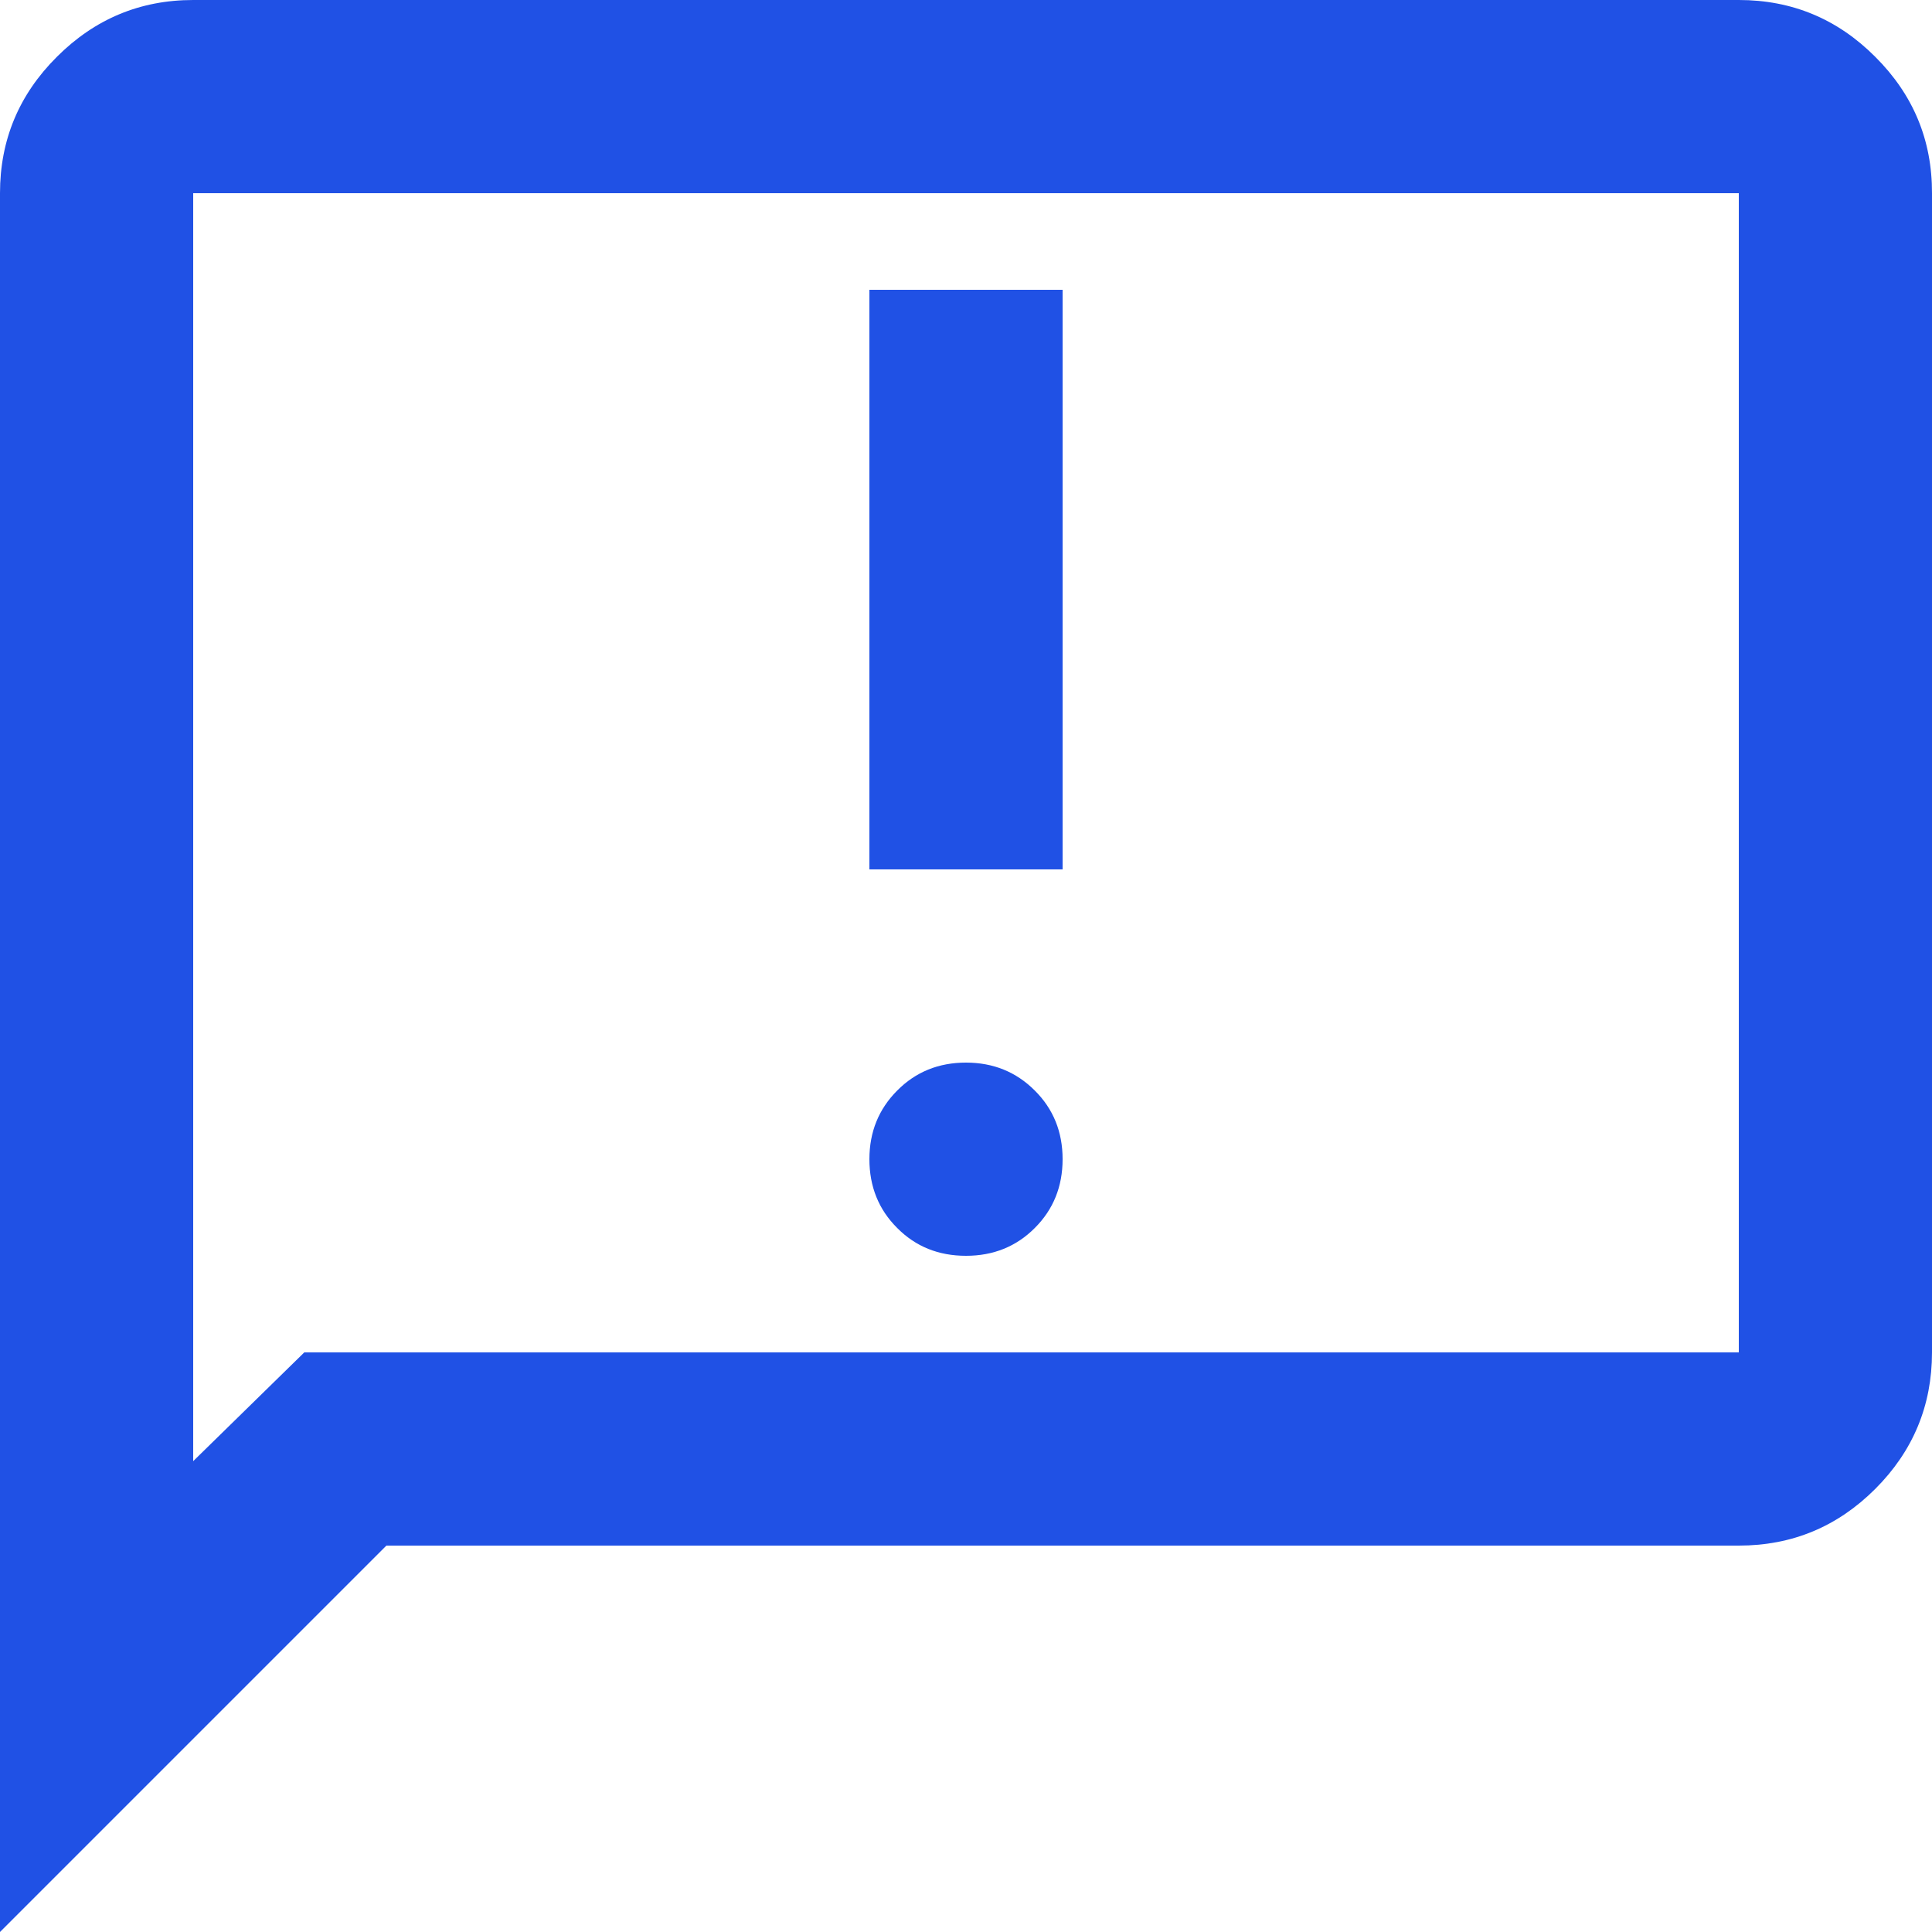 <svg width="14" height="14" viewBox="0 0 14 14" fill="none" xmlns="http://www.w3.org/2000/svg">
<path d="M7 9.1C7.198 9.1 7.365 9.033 7.499 8.898C7.633 8.764 7.7 8.598 7.7 8.4C7.7 8.202 7.633 8.036 7.498 7.902C7.364 7.768 7.198 7.7 7 7.7C6.802 7.7 6.636 7.767 6.502 7.902C6.368 8.036 6.3 8.202 6.3 8.4C6.3 8.598 6.367 8.765 6.502 8.899C6.636 9.034 6.802 9.1 7 9.1ZM6.3 6.3H7.7V2.1H6.3V6.3ZM0 14V1.4C0 1.015 0.137 0.686 0.412 0.412C0.686 0.138 1.015 0 1.4 0H12.6C12.985 0 13.315 0.137 13.589 0.412C13.864 0.686 14.001 1.015 14 1.4V9.8C14 10.185 13.863 10.515 13.589 10.789C13.315 11.063 12.986 11.2 12.6 11.2H2.8L0 14ZM2.205 9.8H12.6V1.4H1.4V10.588L2.205 9.8Z" fill="#2051E5"/>
</svg>
